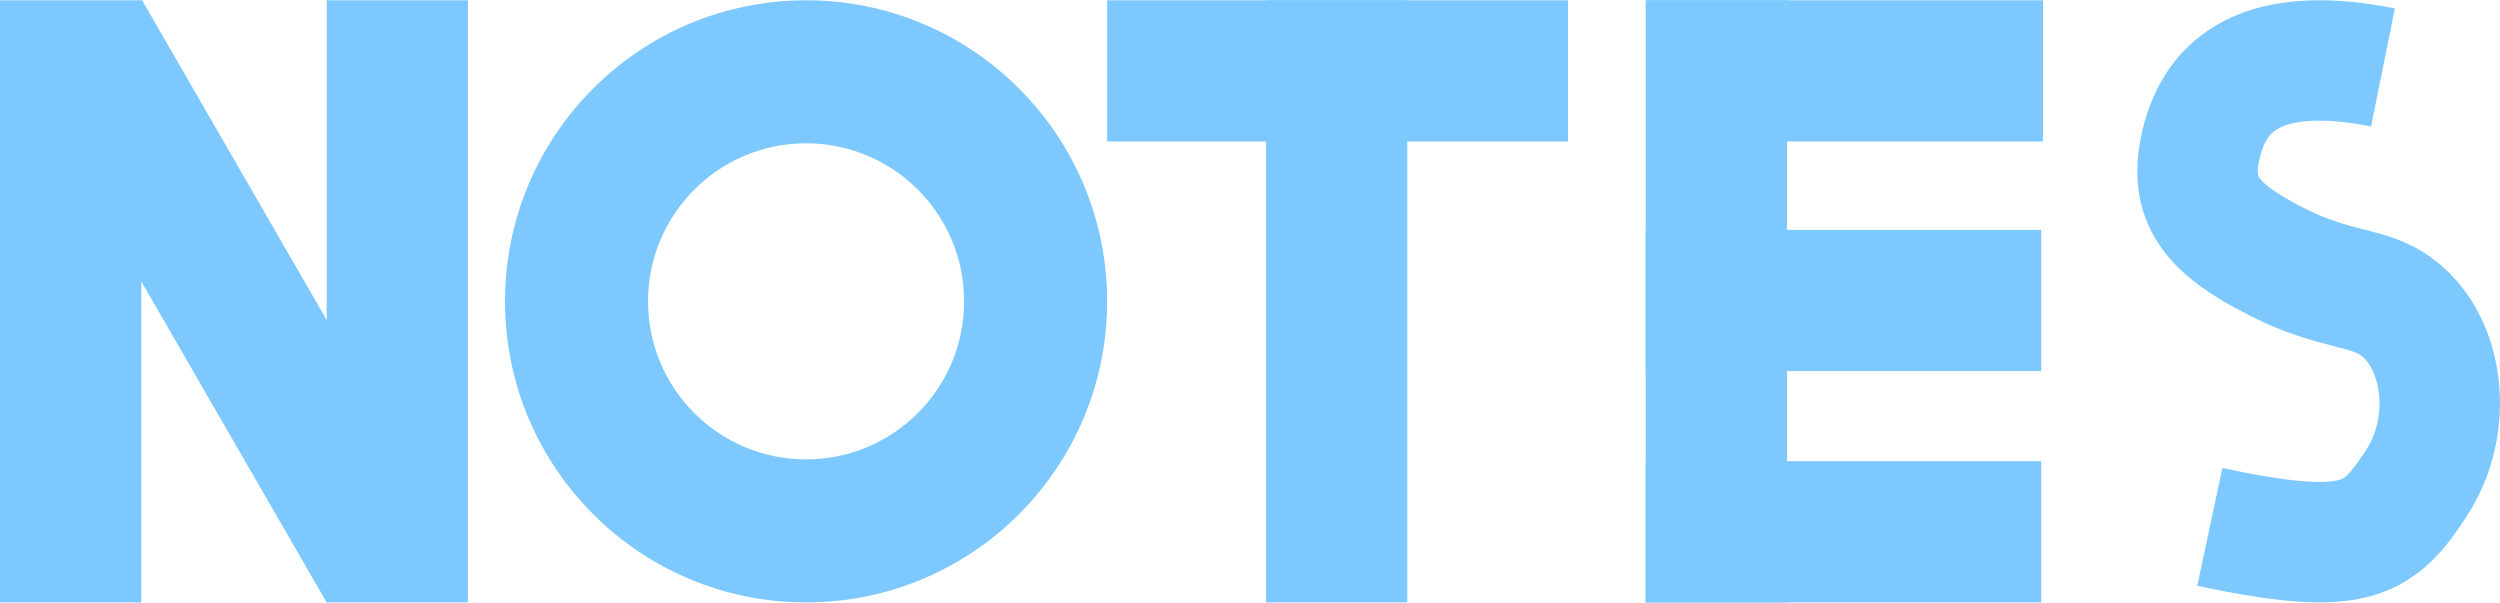 <?xml version="1.0" encoding="UTF-8"?><svg id="Ebene_2" xmlns="http://www.w3.org/2000/svg" viewBox="0 0 1415.81 341.32"><defs><style>.cls-1{fill:#7dc9ff;}</style></defs><g id="Ebene_2-2"><g><path class="cls-1" d="M1313.56,341.16c-17.6,0-39.46-3.06-69.21-9.41l14.23-66.71c12.59,2.69,50.91,10.86,65.91,6.79,3.34-.91,5.7-2.12,15.2-16.53,12.63-19.14,8.15-42.52,.21-51.37-3.45-3.85-5.16-4.59-18.29-7.95-11.6-2.97-27.49-7.03-47.69-17.32-24.26-12.36-38.94-23.49-49.09-37.22-13.01-17.6-17.24-38.66-12.58-62.59,5.35-27.48,18.37-48.31,38.68-61.91,25.45-17.04,60.89-21.13,105.34-12.18l-13.47,66.86c-24.88-5.01-44.54-4.28-53.93,2-3.27,2.19-7.32,6.24-9.66,18.26-1.29,6.62-.22,8.06,.48,9.01,2.24,3.04,8.44,8.45,25.2,16.99,13.46,6.86,23.71,9.48,33.62,12.01,16.19,4.14,34.54,8.83,52.17,28.49,14.66,16.35,23.52,38.83,24.94,63.3,1.46,25.14-5.29,50.42-19,71.19-9.62,14.57-24.15,36.59-54.24,44.77-8.55,2.32-17.86,3.51-28.82,3.51Z"/><g><rect class="cls-1" x="932" y=".16" width="80" height="341"/><g><rect class="cls-1" x="1005" y="-71.84" width="80" height="224" transform="translate(1004.84 1085.16) rotate(-90)"/><rect class="cls-1" x="1004" y="58.16" width="80" height="224" transform="translate(873.84 1214.16) rotate(-90)"/><rect class="cls-1" x="1004" y="189.16" width="80" height="224" transform="translate(742.84 1345.16) rotate(-90)"/></g></g><g><rect class="cls-1" x="717" y=".16" width="80" height="341"/><rect class="cls-1" x="717.5" y="-90.34" width="80" height="261" transform="translate(717.35 797.66) rotate(-90)"/></g><g><rect class="cls-1" y=".16" width="80" height="341"/><rect class="cls-1" x="185" y=".16" width="80" height="341"/><rect class="cls-1" x="92.73" y="-3.31" width="80" height="347.93" transform="translate(-67.55 89.23) rotate(-30)"/></g><path class="cls-1" d="M456.5,.16c-94.16,0-170.5,76.34-170.5,170.5s76.34,170.5,170.5,170.5,170.5-76.34,170.5-170.5S550.66,.16,456.5,.16Zm0,260c-49.43,0-89.5-40.07-89.5-89.5s40.07-89.5,89.5-89.5,89.5,40.07,89.5,89.5-40.07,89.5-89.5,89.5Z"/></g></g></svg>